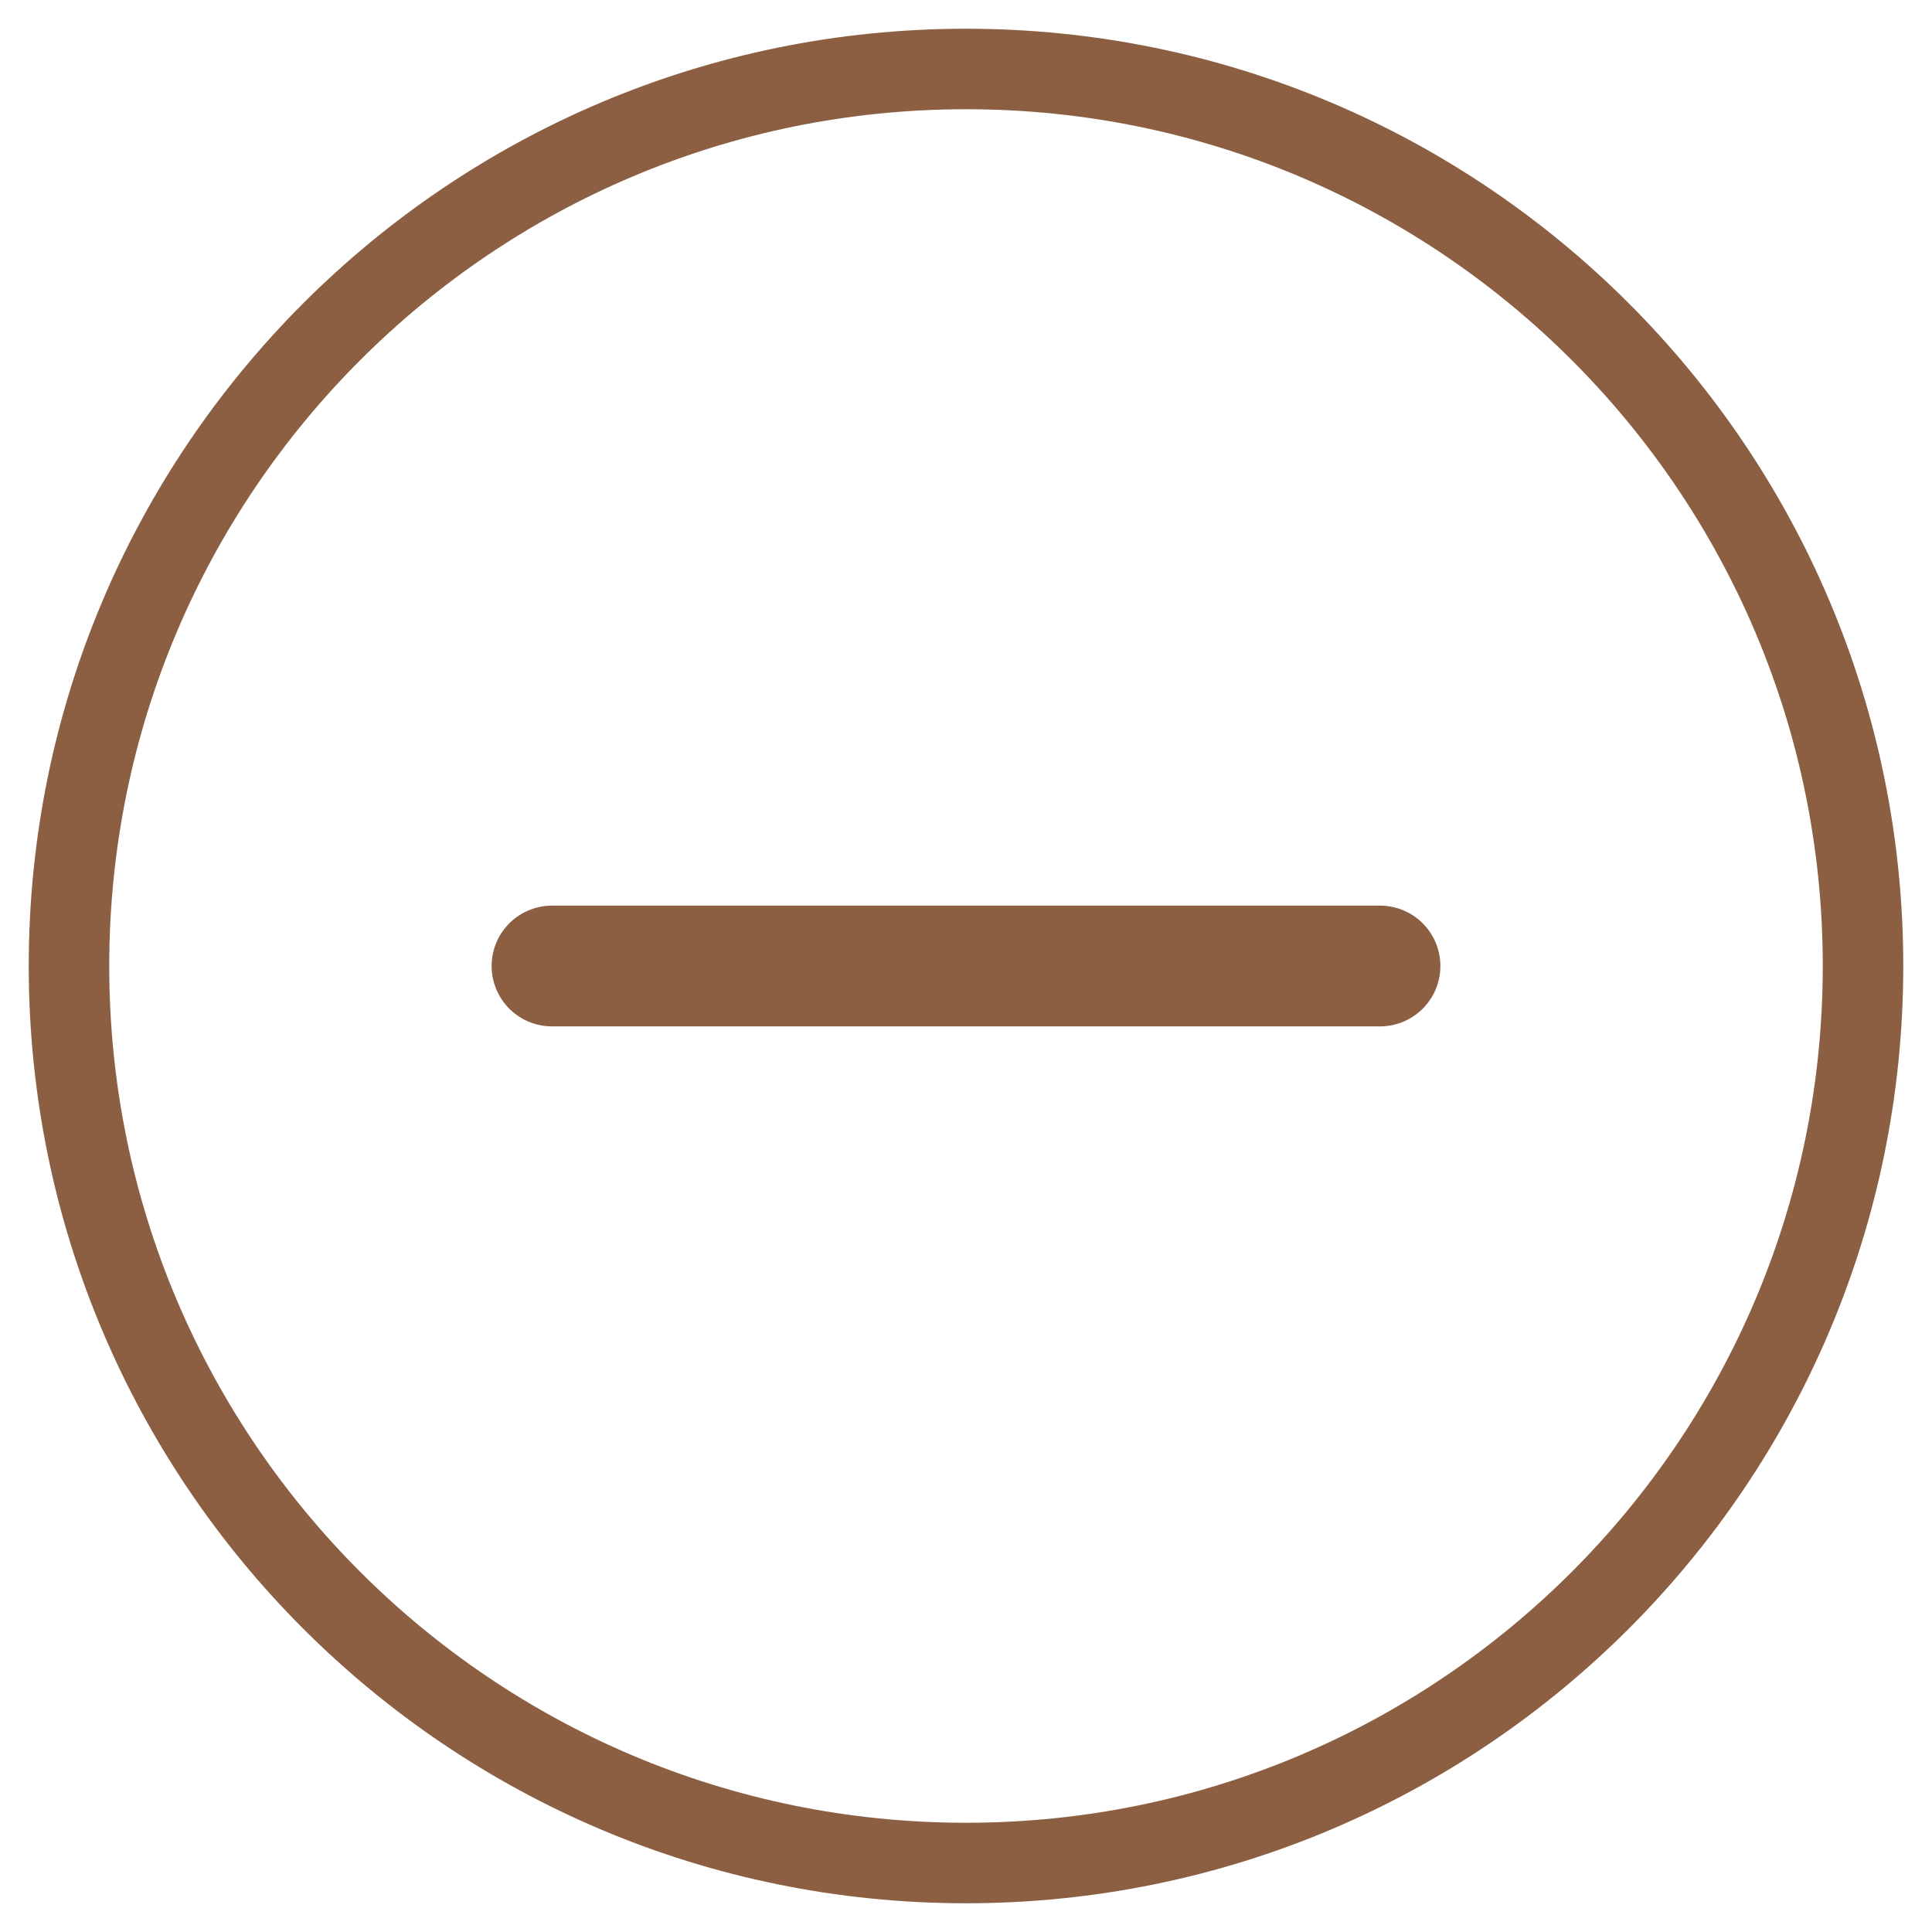 <svg width="24" height="24" viewBox="0 0 24 24" fill="none" xmlns="http://www.w3.org/2000/svg">
<g id="subtract-circle--delete-add-circle-subtract-button-buttons-remove-mathematics-math-minus">
<path id="Vector" d="M12 23.143C18.154 23.143 23.143 18.154 23.143 12C23.143 5.846 18.154 0.857 12 0.857C5.846 0.857 0.857 5.846 0.857 12C0.857 18.154 5.846 23.143 12 23.143Z" stroke="#8C5F42" stroke-linecap="round" stroke-linejoin="round"/>
<path id="Vector_2" d="M6.857 12H17.143" stroke="#8C5F42" stroke-width="1.5" stroke-linecap="round" stroke-linejoin="round"/>
</g>
</svg>
